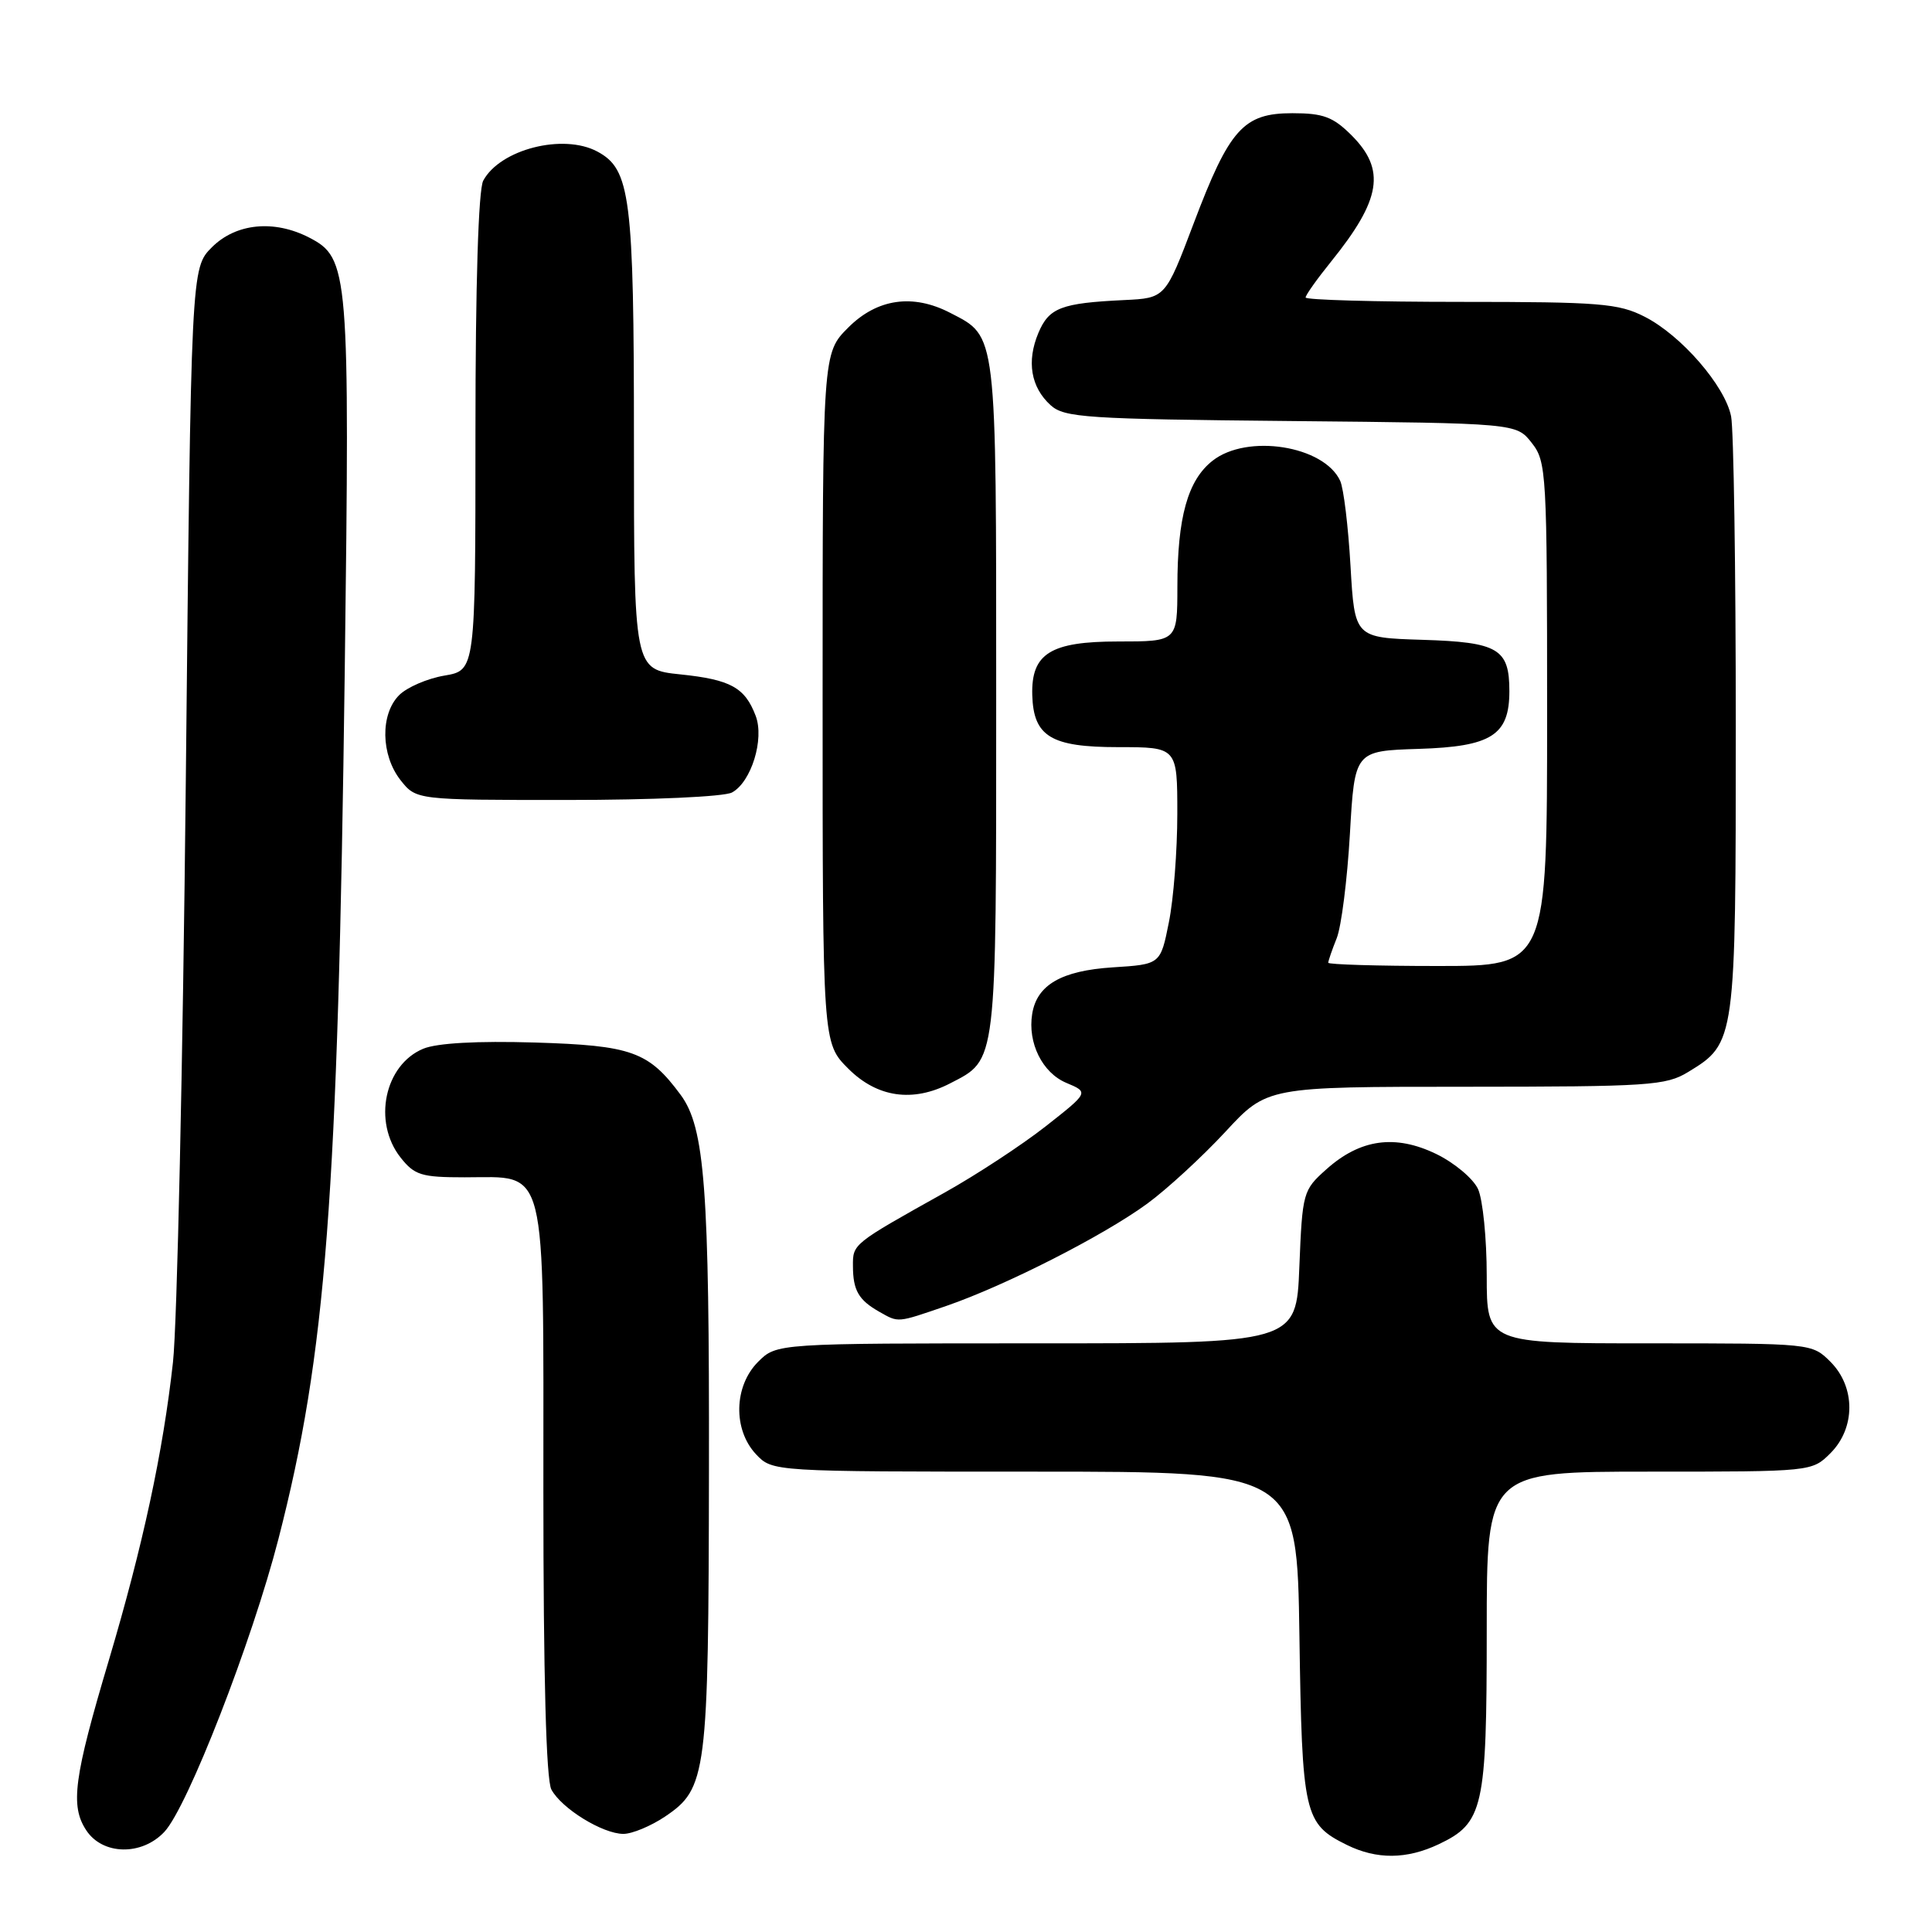 <?xml version="1.0" encoding="UTF-8" standalone="no"?>
<!DOCTYPE svg PUBLIC "-//W3C//DTD SVG 1.1//EN" "http://www.w3.org/Graphics/SVG/1.1/DTD/svg11.dtd" >
<svg xmlns="http://www.w3.org/2000/svg" xmlns:xlink="http://www.w3.org/1999/xlink" version="1.1" viewBox="0 0 256 256">
 <g >
 <path fill="currentColor"
d=" M 190.64 244.37 C 196.56 241.56 197.00 239.59 197.00 216.05 C 197.00 195.00 197.00 195.00 218.55 195.00 C 240.09 195.00 240.09 195.00 242.55 192.55 C 245.88 189.21 245.88 183.79 242.55 180.45 C 240.09 178.00 240.09 178.00 218.55 178.00 C 197.00 178.00 197.00 178.00 197.00 169.05 C 197.00 164.12 196.48 158.95 195.85 157.56 C 195.21 156.17 192.72 154.08 190.31 152.91 C 184.88 150.28 180.24 150.92 175.75 154.94 C 172.65 157.70 172.57 158.00 172.17 167.88 C 171.77 178.00 171.77 178.00 137.34 178.00 C 102.91 178.00 102.91 178.00 100.45 180.45 C 97.24 183.67 97.11 189.42 100.17 192.69 C 102.35 195.00 102.35 195.00 137.10 195.00 C 171.86 195.00 171.86 195.00 172.18 216.75 C 172.53 240.50 172.79 241.66 178.48 244.47 C 182.43 246.41 186.39 246.38 190.64 244.37 Z  M 21.78 242.73 C 24.85 239.47 33.41 217.48 36.90 203.90 C 43.21 179.38 44.77 158.93 45.68 88.97 C 46.36 35.83 46.23 34.20 40.97 31.48 C 36.31 29.08 31.27 29.58 28.08 32.76 C 25.32 35.53 25.32 35.53 24.62 103.51 C 24.23 140.91 23.47 175.55 22.92 180.50 C 21.60 192.43 18.94 204.78 14.42 220.00 C 9.78 235.57 9.29 239.27 11.42 242.51 C 13.58 245.82 18.78 245.93 21.78 242.73 Z  M 88.10 240.72 C 93.66 236.98 93.88 235.26 93.94 194.89 C 94.00 157.43 93.40 149.41 90.18 145.06 C 85.94 139.33 83.70 138.53 70.89 138.14 C 63.21 137.91 57.91 138.21 56.09 138.96 C 50.95 141.09 49.36 148.65 53.07 153.37 C 54.93 155.72 55.82 156.00 61.57 156.00 C 72.63 156.00 72.00 153.50 72.00 197.57 C 72.00 222.20 72.37 235.82 73.06 237.12 C 74.41 239.64 79.85 242.99 82.60 243.00 C 83.76 243.00 86.23 241.97 88.10 240.72 Z  M 125.40 173.04 C 133.26 170.33 146.26 163.71 152.03 159.48 C 154.66 157.55 159.31 153.27 162.36 149.98 C 167.89 144.00 167.89 144.00 194.20 144.00 C 218.52 143.99 220.74 143.85 223.70 142.04 C 229.98 138.21 230.00 138.05 230.00 96.17 C 230.00 75.32 229.72 56.86 229.38 55.17 C 228.58 51.13 222.77 44.43 217.93 41.97 C 214.47 40.20 211.99 40.00 193.54 40.00 C 182.24 40.00 173.00 39.74 173.00 39.42 C 173.00 39.10 174.52 36.96 176.37 34.67 C 183.02 26.43 183.66 22.50 179.08 17.92 C 176.64 15.49 175.34 15.00 171.25 15.00 C 164.76 15.00 162.91 17.06 158.16 29.62 C 154.42 39.50 154.42 39.50 148.96 39.76 C 140.61 40.16 139.00 40.77 137.59 44.12 C 136.01 47.89 136.59 51.31 139.21 53.69 C 141.03 55.34 143.90 55.53 171.06 55.79 C 200.92 56.08 200.92 56.08 202.96 58.68 C 204.92 61.17 205.00 62.57 205.00 94.63 C 205.00 128.00 205.00 128.00 190.50 128.00 C 182.53 128.00 176.00 127.80 176.00 127.57 C 176.00 127.33 176.50 125.86 177.12 124.32 C 177.74 122.77 178.52 116.55 178.87 110.50 C 179.50 99.50 179.50 99.50 188.00 99.23 C 197.63 98.93 200.00 97.42 200.00 91.58 C 200.00 85.96 198.53 85.09 188.50 84.78 C 179.50 84.50 179.50 84.50 178.95 75.00 C 178.65 69.78 178.04 64.70 177.58 63.71 C 175.43 59.05 165.25 57.44 160.67 61.05 C 157.38 63.63 156.01 68.54 156.01 77.75 C 156.00 85.00 156.00 85.00 148.15 85.00 C 139.20 85.00 136.63 86.60 136.78 92.10 C 136.94 97.59 139.26 99.00 148.15 99.00 C 156.00 99.00 156.00 99.00 156.00 107.83 C 156.00 112.69 155.50 119.17 154.88 122.22 C 153.77 127.78 153.77 127.78 147.44 128.18 C 140.64 128.62 137.39 130.50 136.77 134.35 C 136.15 138.18 138.11 142.14 141.28 143.48 C 144.29 144.74 144.29 144.74 138.55 149.25 C 135.40 151.72 129.37 155.68 125.16 158.03 C 112.94 164.86 113.00 164.81 113.02 167.77 C 113.03 170.98 113.77 172.26 116.50 173.81 C 119.10 175.28 118.79 175.31 125.40 173.04 Z  M 125.90 143.55 C 132.13 140.33 132.00 141.45 132.00 92.50 C 132.00 43.55 132.13 44.67 125.90 41.45 C 120.95 38.89 116.23 39.57 112.40 43.40 C 109.00 46.80 109.00 46.80 109.00 92.50 C 109.00 138.20 109.00 138.20 112.40 141.60 C 116.23 145.43 120.95 146.11 125.90 143.55 Z  M 96.99 105.01 C 99.54 103.64 101.31 97.94 100.13 94.85 C 98.71 91.10 96.81 90.05 90.15 89.36 C 84.00 88.72 84.00 88.72 84.00 58.33 C 84.00 26.04 83.54 22.43 79.15 20.08 C 74.61 17.65 66.26 19.79 64.03 23.94 C 63.39 25.15 63.00 37.67 63.00 57.35 C 63.00 88.82 63.00 88.82 58.89 89.52 C 56.64 89.90 53.94 91.06 52.89 92.11 C 50.37 94.63 50.46 100.04 53.07 103.37 C 55.15 106.00 55.15 106.00 75.14 106.00 C 86.45 106.00 95.94 105.57 96.99 105.01 Z "/>
</g>
</svg>